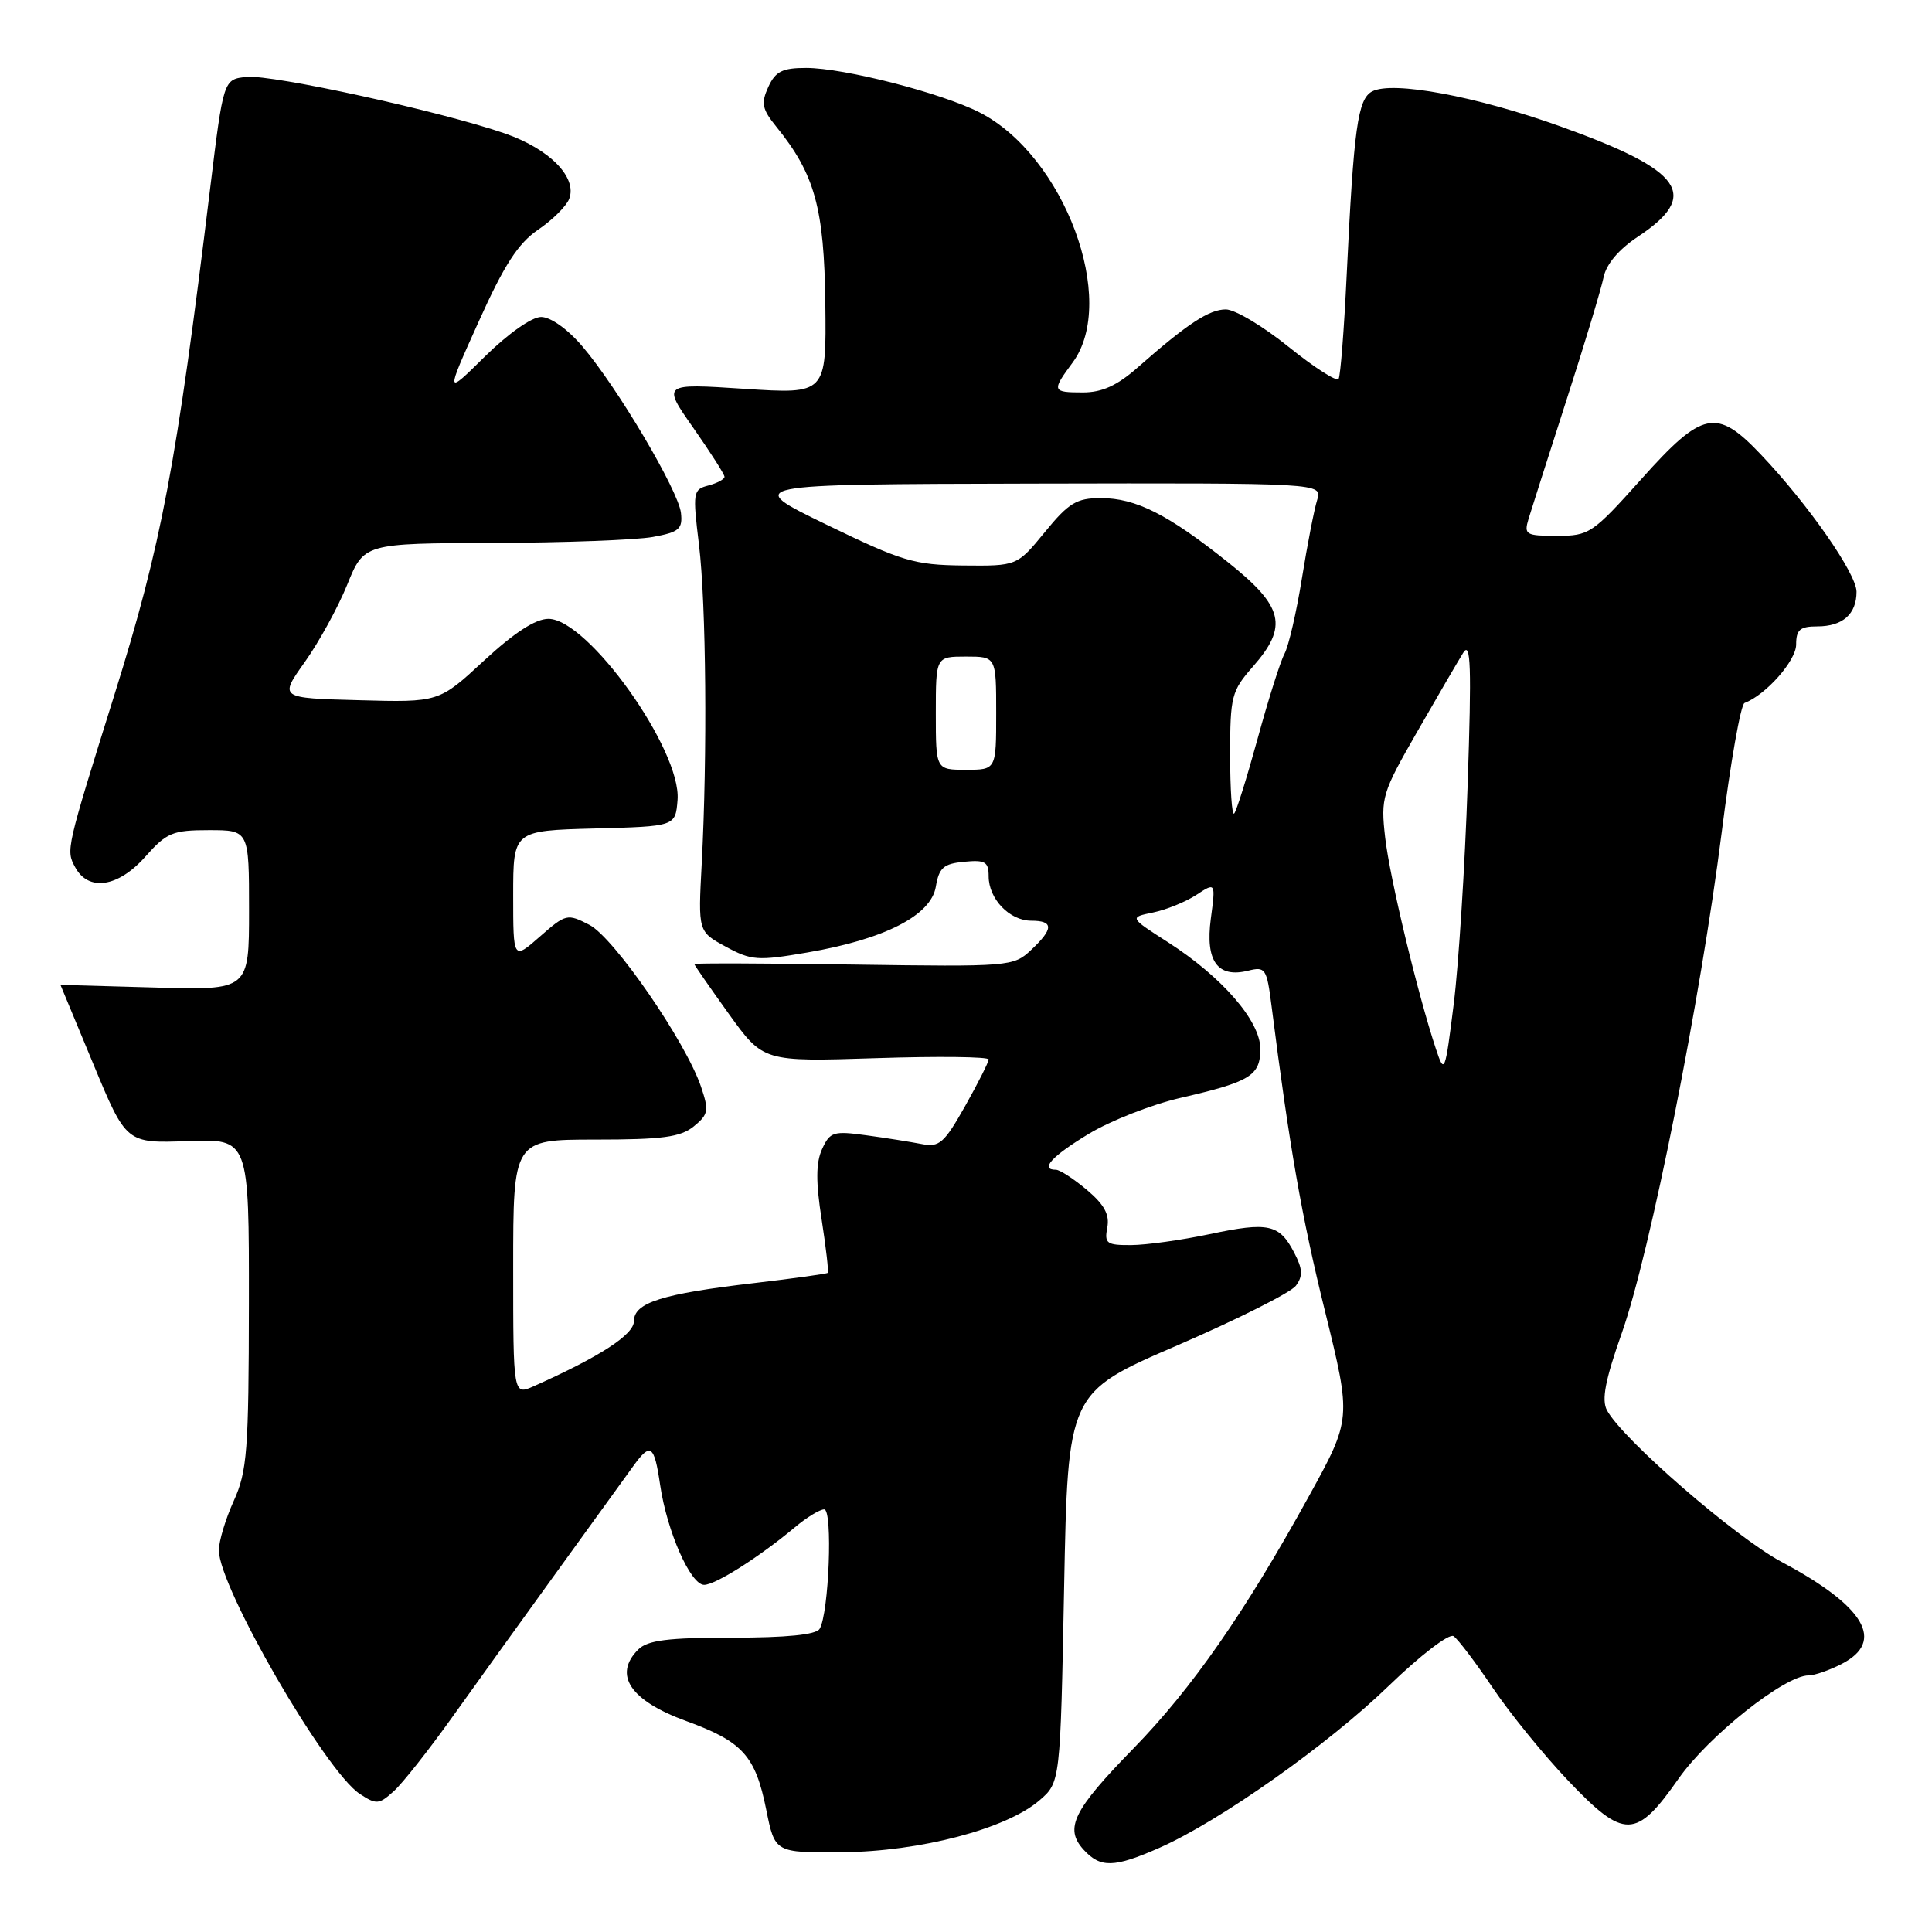 <?xml version="1.0" encoding="UTF-8" standalone="no"?>
<!DOCTYPE svg PUBLIC "-//W3C//DTD SVG 1.1//EN" "http://www.w3.org/Graphics/SVG/1.1/DTD/svg11.dtd" >
<svg xmlns="http://www.w3.org/2000/svg" xmlns:xlink="http://www.w3.org/1999/xlink" version="1.1" viewBox="0 0 256 256">
 <g >
 <path fill="currentColor"
d=" M 153.62 244.85 C 161.58 241.34 175.97 231.18 184.02 223.38 C 188.18 219.36 192.01 216.41 192.60 216.80 C 193.18 217.18 195.51 220.26 197.79 223.64 C 200.06 227.02 204.58 232.57 207.82 235.98 C 215.22 243.75 216.79 243.72 222.42 235.68 C 226.38 230.03 236.49 222.00 239.65 222.00 C 240.45 222.00 242.43 221.31 244.05 220.47 C 249.85 217.48 247.11 212.84 236.07 206.96 C 229.95 203.69 214.98 190.70 212.93 186.87 C 212.19 185.49 212.70 182.85 214.92 176.57 C 218.64 166.02 225.35 132.37 228.14 110.26 C 229.30 101.04 230.66 93.34 231.16 93.15 C 233.99 92.08 238.00 87.54 238.00 85.41 C 238.00 83.44 238.51 83.00 240.80 83.00 C 244.16 83.00 246.00 81.38 246.00 78.41 C 246.00 76.01 239.57 66.79 233.30 60.20 C 227.44 54.03 225.60 54.41 217.47 63.50 C 211.02 70.70 210.58 71.00 206.31 71.00 C 202.17 71.00 201.91 70.85 202.54 68.75 C 202.92 67.51 205.18 60.42 207.57 53.00 C 209.97 45.58 212.17 38.26 212.48 36.75 C 212.83 35.01 214.49 33.05 216.99 31.39 C 225.36 25.85 223.09 22.60 206.74 16.74 C 195.61 12.75 184.52 10.69 181.82 12.11 C 179.91 13.12 179.38 16.89 178.44 36.49 C 178.10 43.64 177.62 49.81 177.37 50.21 C 177.13 50.61 174.15 48.70 170.76 45.97 C 167.37 43.23 163.63 41.00 162.43 41.00 C 160.21 41.00 157.32 42.91 150.75 48.69 C 148.03 51.09 146.03 52.00 143.50 52.00 C 139.39 52.00 139.33 51.82 142.13 48.04 C 148.18 39.85 141.02 20.62 129.79 14.89 C 124.73 12.31 111.82 9.00 106.82 9.00 C 103.66 9.00 102.75 9.46 101.80 11.53 C 100.82 13.68 100.98 14.46 102.86 16.78 C 107.97 23.08 109.21 27.56 109.36 40.25 C 109.50 52.23 109.50 52.23 98.62 51.52 C 87.74 50.81 87.74 50.81 91.87 56.70 C 94.14 59.94 96.00 62.85 96.00 63.18 C 96.00 63.50 95.04 64.02 93.87 64.33 C 91.82 64.86 91.77 65.21 92.62 72.19 C 93.57 80.08 93.74 100.05 92.98 114.47 C 92.50 123.45 92.50 123.45 96.17 125.44 C 99.55 127.28 100.41 127.34 106.98 126.21 C 117.21 124.46 123.36 121.31 124.00 117.50 C 124.43 114.97 125.02 114.45 127.75 114.19 C 130.54 113.92 131.00 114.19 131.00 116.11 C 131.00 119.11 133.77 122.00 136.65 122.00 C 139.63 122.00 139.62 123.07 136.62 125.88 C 134.30 128.07 133.81 128.11 113.12 127.81 C 101.50 127.64 92.00 127.61 92.00 127.74 C 92.00 127.88 94.06 130.84 96.57 134.34 C 101.14 140.69 101.14 140.69 116.07 140.21 C 124.28 139.94 131.00 140.02 131.00 140.38 C 131.00 140.74 129.59 143.52 127.88 146.57 C 125.10 151.49 124.46 152.05 122.13 151.59 C 120.68 151.31 117.38 150.78 114.78 150.43 C 110.43 149.83 109.97 149.98 108.93 152.26 C 108.11 154.06 108.09 156.58 108.87 161.57 C 109.45 165.33 109.82 168.52 109.68 168.66 C 109.54 168.79 105.17 169.40 99.96 170.01 C 87.71 171.44 84.00 172.61 84.00 175.06 C 84.00 176.84 79.55 179.74 70.75 183.67 C 68.00 184.90 68.00 184.90 68.00 167.95 C 68.00 151.00 68.00 151.00 78.89 151.00 C 87.77 151.00 90.17 150.68 91.93 149.25 C 93.87 147.67 93.96 147.16 92.89 144.00 C 90.86 138.02 81.36 124.24 78.10 122.55 C 75.17 121.04 74.98 121.08 71.54 124.10 C 68.00 127.21 68.00 127.21 68.00 118.64 C 68.00 110.07 68.00 110.07 78.75 109.78 C 89.50 109.50 89.50 109.50 89.78 106.00 C 90.31 99.40 77.91 82.00 72.67 82.00 C 70.96 82.00 68.15 83.82 64.14 87.53 C 58.16 93.07 58.16 93.07 47.57 92.78 C 36.99 92.50 36.99 92.50 40.39 87.72 C 42.26 85.09 44.79 80.48 46.01 77.47 C 48.23 72.00 48.23 72.00 65.37 71.94 C 74.79 71.91 84.30 71.55 86.50 71.15 C 89.99 70.51 90.47 70.10 90.23 67.96 C 89.89 65.00 81.80 51.32 77.17 45.90 C 75.23 43.62 72.96 42.00 71.70 42.00 C 70.46 42.00 67.34 44.20 64.28 47.21 C 59.00 52.43 59.00 52.43 63.43 42.61 C 66.81 35.09 68.66 32.24 71.30 30.44 C 73.20 29.15 75.05 27.31 75.42 26.35 C 76.51 23.50 72.82 19.74 66.92 17.69 C 58.44 14.75 36.11 9.86 32.69 10.19 C 29.61 10.50 29.61 10.50 27.84 25.00 C 23.37 61.70 21.40 72.13 15.18 92.00 C 8.76 112.52 8.73 112.63 9.94 114.88 C 11.70 118.18 15.65 117.59 19.27 113.50 C 22.08 110.33 22.87 110.00 27.68 110.00 C 33.00 110.00 33.00 110.00 33.00 120.60 C 33.00 131.21 33.00 131.21 20.50 130.85 C 13.62 130.66 8.00 130.50 8.01 130.50 C 8.01 130.50 9.97 135.22 12.37 141.00 C 16.73 151.50 16.73 151.50 24.87 151.20 C 33.00 150.89 33.00 150.89 32.98 172.70 C 32.96 192.25 32.75 194.95 30.98 198.86 C 29.89 201.26 29.00 204.21 29.00 205.42 C 29.00 210.31 43.12 234.72 47.67 237.70 C 49.86 239.14 50.22 239.11 52.14 237.38 C 53.30 236.35 56.81 231.90 59.95 227.50 C 63.09 223.10 69.40 214.32 73.98 208.00 C 78.55 201.68 83.02 195.50 83.90 194.28 C 86.20 191.09 86.69 191.43 87.47 196.75 C 88.37 202.90 91.50 210.00 93.30 210.00 C 94.81 210.00 100.63 206.30 105.33 202.37 C 106.88 201.07 108.63 200.00 109.21 200.00 C 110.37 200.00 109.84 213.82 108.60 215.84 C 108.13 216.61 104.20 217.00 97.01 217.00 C 88.46 217.00 85.81 217.34 84.57 218.57 C 81.21 221.93 83.51 225.35 90.96 228.06 C 98.41 230.78 100.09 232.64 101.53 239.79 C 102.68 245.50 102.68 245.50 111.59 245.43 C 121.91 245.34 133.32 242.35 137.72 238.57 C 140.50 236.18 140.50 236.18 141.00 210.35 C 141.50 184.53 141.50 184.53 156.00 178.27 C 163.97 174.82 171.04 171.27 171.71 170.37 C 172.66 169.08 172.62 168.16 171.49 165.99 C 169.53 162.20 168.08 161.88 160.29 163.53 C 156.55 164.32 151.87 164.97 149.89 164.98 C 146.64 165.00 146.32 164.77 146.72 162.66 C 147.05 160.94 146.33 159.62 144.01 157.66 C 142.27 156.20 140.43 155.00 139.92 155.00 C 137.73 155.00 139.37 153.20 144.25 150.25 C 147.14 148.50 152.62 146.35 156.44 145.47 C 165.71 143.33 167.00 142.53 167.00 138.97 C 167.00 135.29 161.94 129.46 154.76 124.85 C 149.63 121.56 149.63 121.56 152.79 120.91 C 154.53 120.55 157.10 119.51 158.52 118.58 C 161.08 116.90 161.08 116.90 160.44 121.74 C 159.69 127.36 161.34 129.63 165.39 128.62 C 167.67 128.05 167.85 128.32 168.48 133.25 C 170.88 152.09 172.46 161.16 175.57 173.75 C 179.08 188.01 179.08 188.01 173.44 198.25 C 164.94 213.68 157.95 223.72 150.19 231.68 C 142.20 239.86 141.02 242.26 143.56 245.07 C 145.80 247.54 147.61 247.50 153.62 244.85 Z  M 190.27 139.00 C 187.85 131.72 184.14 116.29 183.54 110.97 C 182.94 105.69 183.13 105.07 187.78 96.97 C 190.45 92.31 193.20 87.60 193.88 86.50 C 194.89 84.88 195.00 88.25 194.47 104.00 C 194.11 114.72 193.28 127.78 192.63 133.00 C 191.48 142.20 191.40 142.39 190.27 139.00 Z  M 163.00 100.05 C 163.00 92.27 163.18 91.56 166.00 88.35 C 170.72 82.98 170.11 80.40 162.74 74.52 C 154.76 68.15 150.50 66.00 145.86 66.00 C 142.66 66.00 141.61 66.63 138.45 70.50 C 134.76 75.00 134.76 75.00 127.63 74.93 C 121.13 74.86 119.54 74.38 109.50 69.51 C 98.50 64.17 98.50 64.17 136.87 64.08 C 175.23 64.00 175.23 64.00 174.53 66.25 C 174.14 67.49 173.23 72.16 172.51 76.63 C 171.79 81.11 170.75 85.61 170.20 86.63 C 169.65 87.66 168.05 92.72 166.64 97.88 C 165.22 103.04 163.83 107.51 163.53 107.80 C 163.24 108.09 163.00 104.61 163.00 100.05 Z  M 124.00 94.50 C 124.00 87.00 124.00 87.00 128.00 87.00 C 132.00 87.00 132.00 87.00 132.00 94.50 C 132.00 102.00 132.00 102.00 128.00 102.00 C 124.00 102.00 124.00 102.00 124.00 94.50 Z "/>
</g>
</svg>